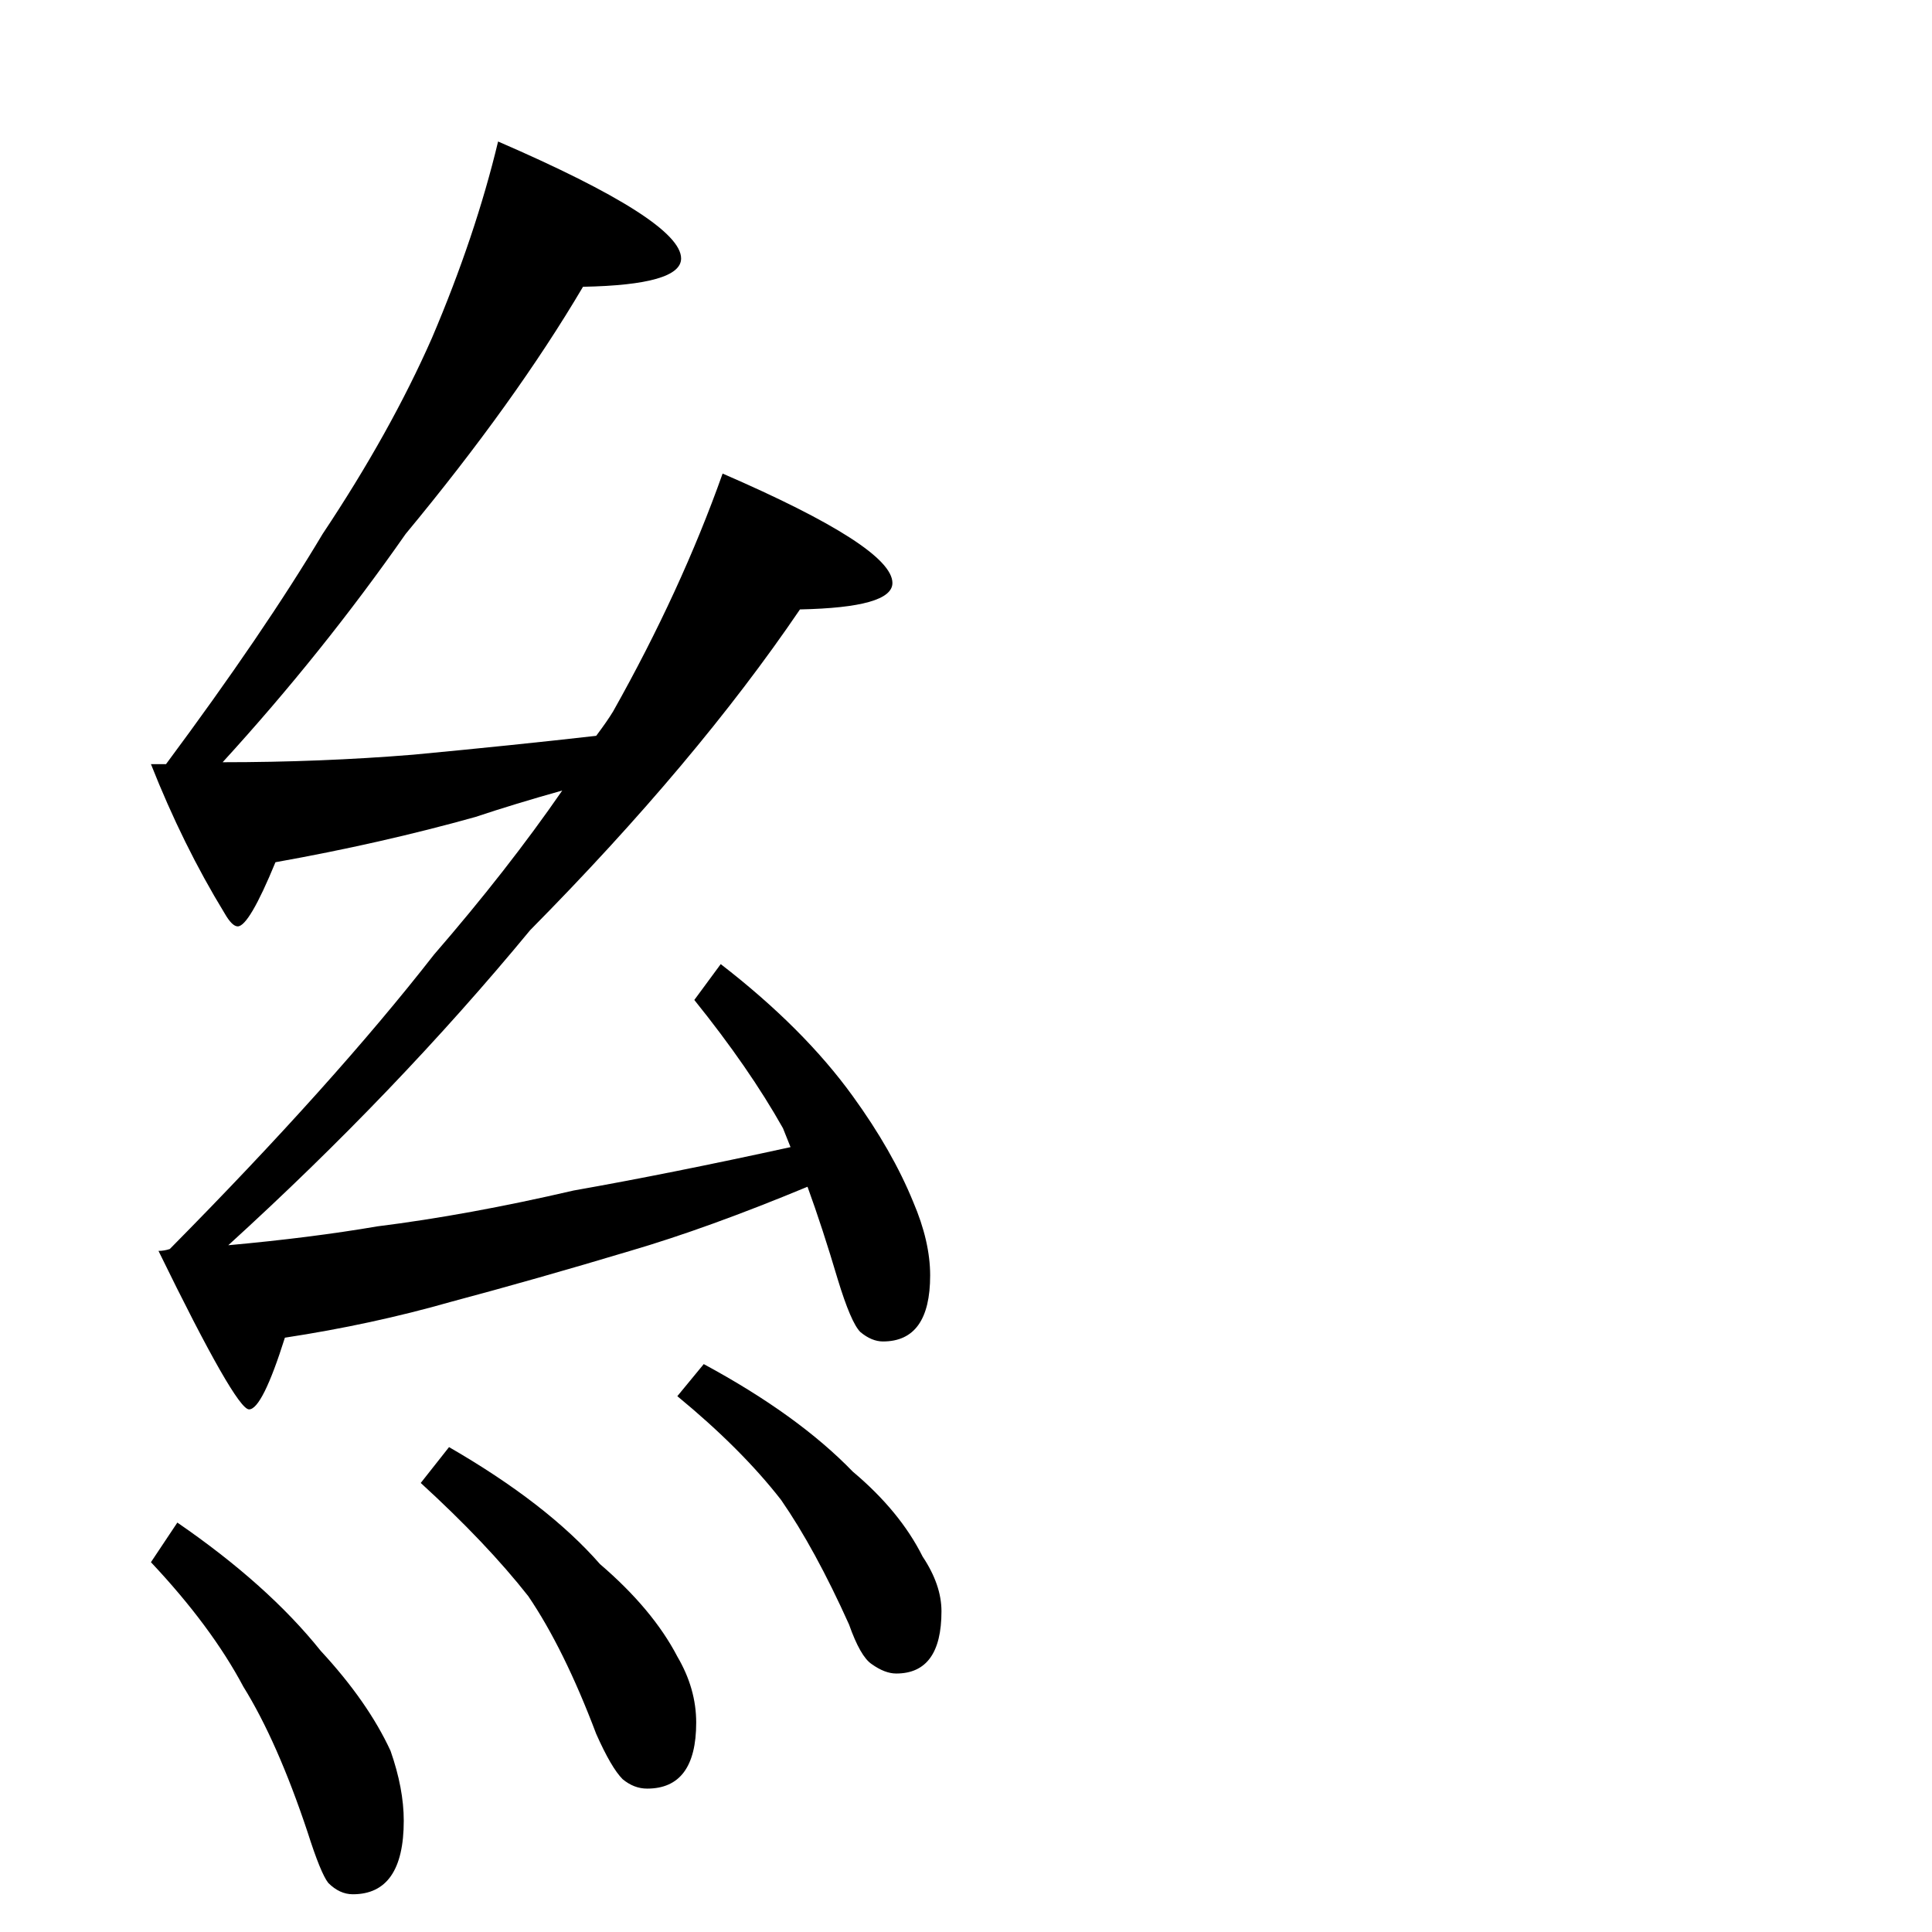 <?xml version="1.0" standalone="no"?>
<!DOCTYPE svg PUBLIC "-//W3C//DTD SVG 1.1//EN" "http://www.w3.org/Graphics/SVG/1.1/DTD/svg11.dtd" >
<svg xmlns="http://www.w3.org/2000/svg" xmlns:xlink="http://www.w3.org/1999/xlink" version="1.1" viewBox="0 -204 1024 1024">
  <g transform="matrix(1 0 0 -1 0 820)">
   <path fill="currentColor"
d="M264 949q97 -42 97 -62q0 -14 -52 -15q-36 -61 -94 -131q-44 -63 -97 -121q52 0 101 4q53 5 97 10q6 8 9 13q36 64 58 126q90 -39 90 -58q0 -13 -49 -14q-55 -81 -143 -170q-71 -86 -160 -167q44 4 79 10q48 6 104 19q51 9 115 23l-4 10q-18 32 -47 68l14 19
q44 -34 70 -70q21 -29 32 -56q9 -21 9 -39q0 -35 -25 -35q-6 0 -12 5q-5 5 -12 28q-8 27 -16 49q-53 -22 -94 -34q-50 -15 -95 -27q-42 -12 -88 -19q-12 -38 -19 -38t-48 84q3 0 6 1q87 88 140 156q39 45 68 87q-25 -7 -46 -14q-50 -14 -106 -24q-14 -34 -20 -34q-3 0 -7 7
q-22 36 -39 79h8q52 70 83 122q36 54 58 104q23 54 35 104zM94 217q48 -33 76 -68q25 -27 37 -53q7 -20 7 -37q0 -39 -27 -39q-7 0 -13 6q-4 5 -11 27q-16 48 -34 77q-17 32 -49 66zM238 257q52 -30 80 -62q28 -24 41 -49q10 -17 10 -35q0 -35 -26 -35q-7 0 -13 5
q-6 6 -14 24q-17 45 -36 73q-22 28 -57 60zM373 301q50 -27 79 -57q25 -21 37 -45q10 -15 10 -29q0 -33 -24 -33q-6 0 -13 5q-6 4 -12 21q-18 40 -36 66q-21 27 -55 55z" />
  </g>

</svg>
